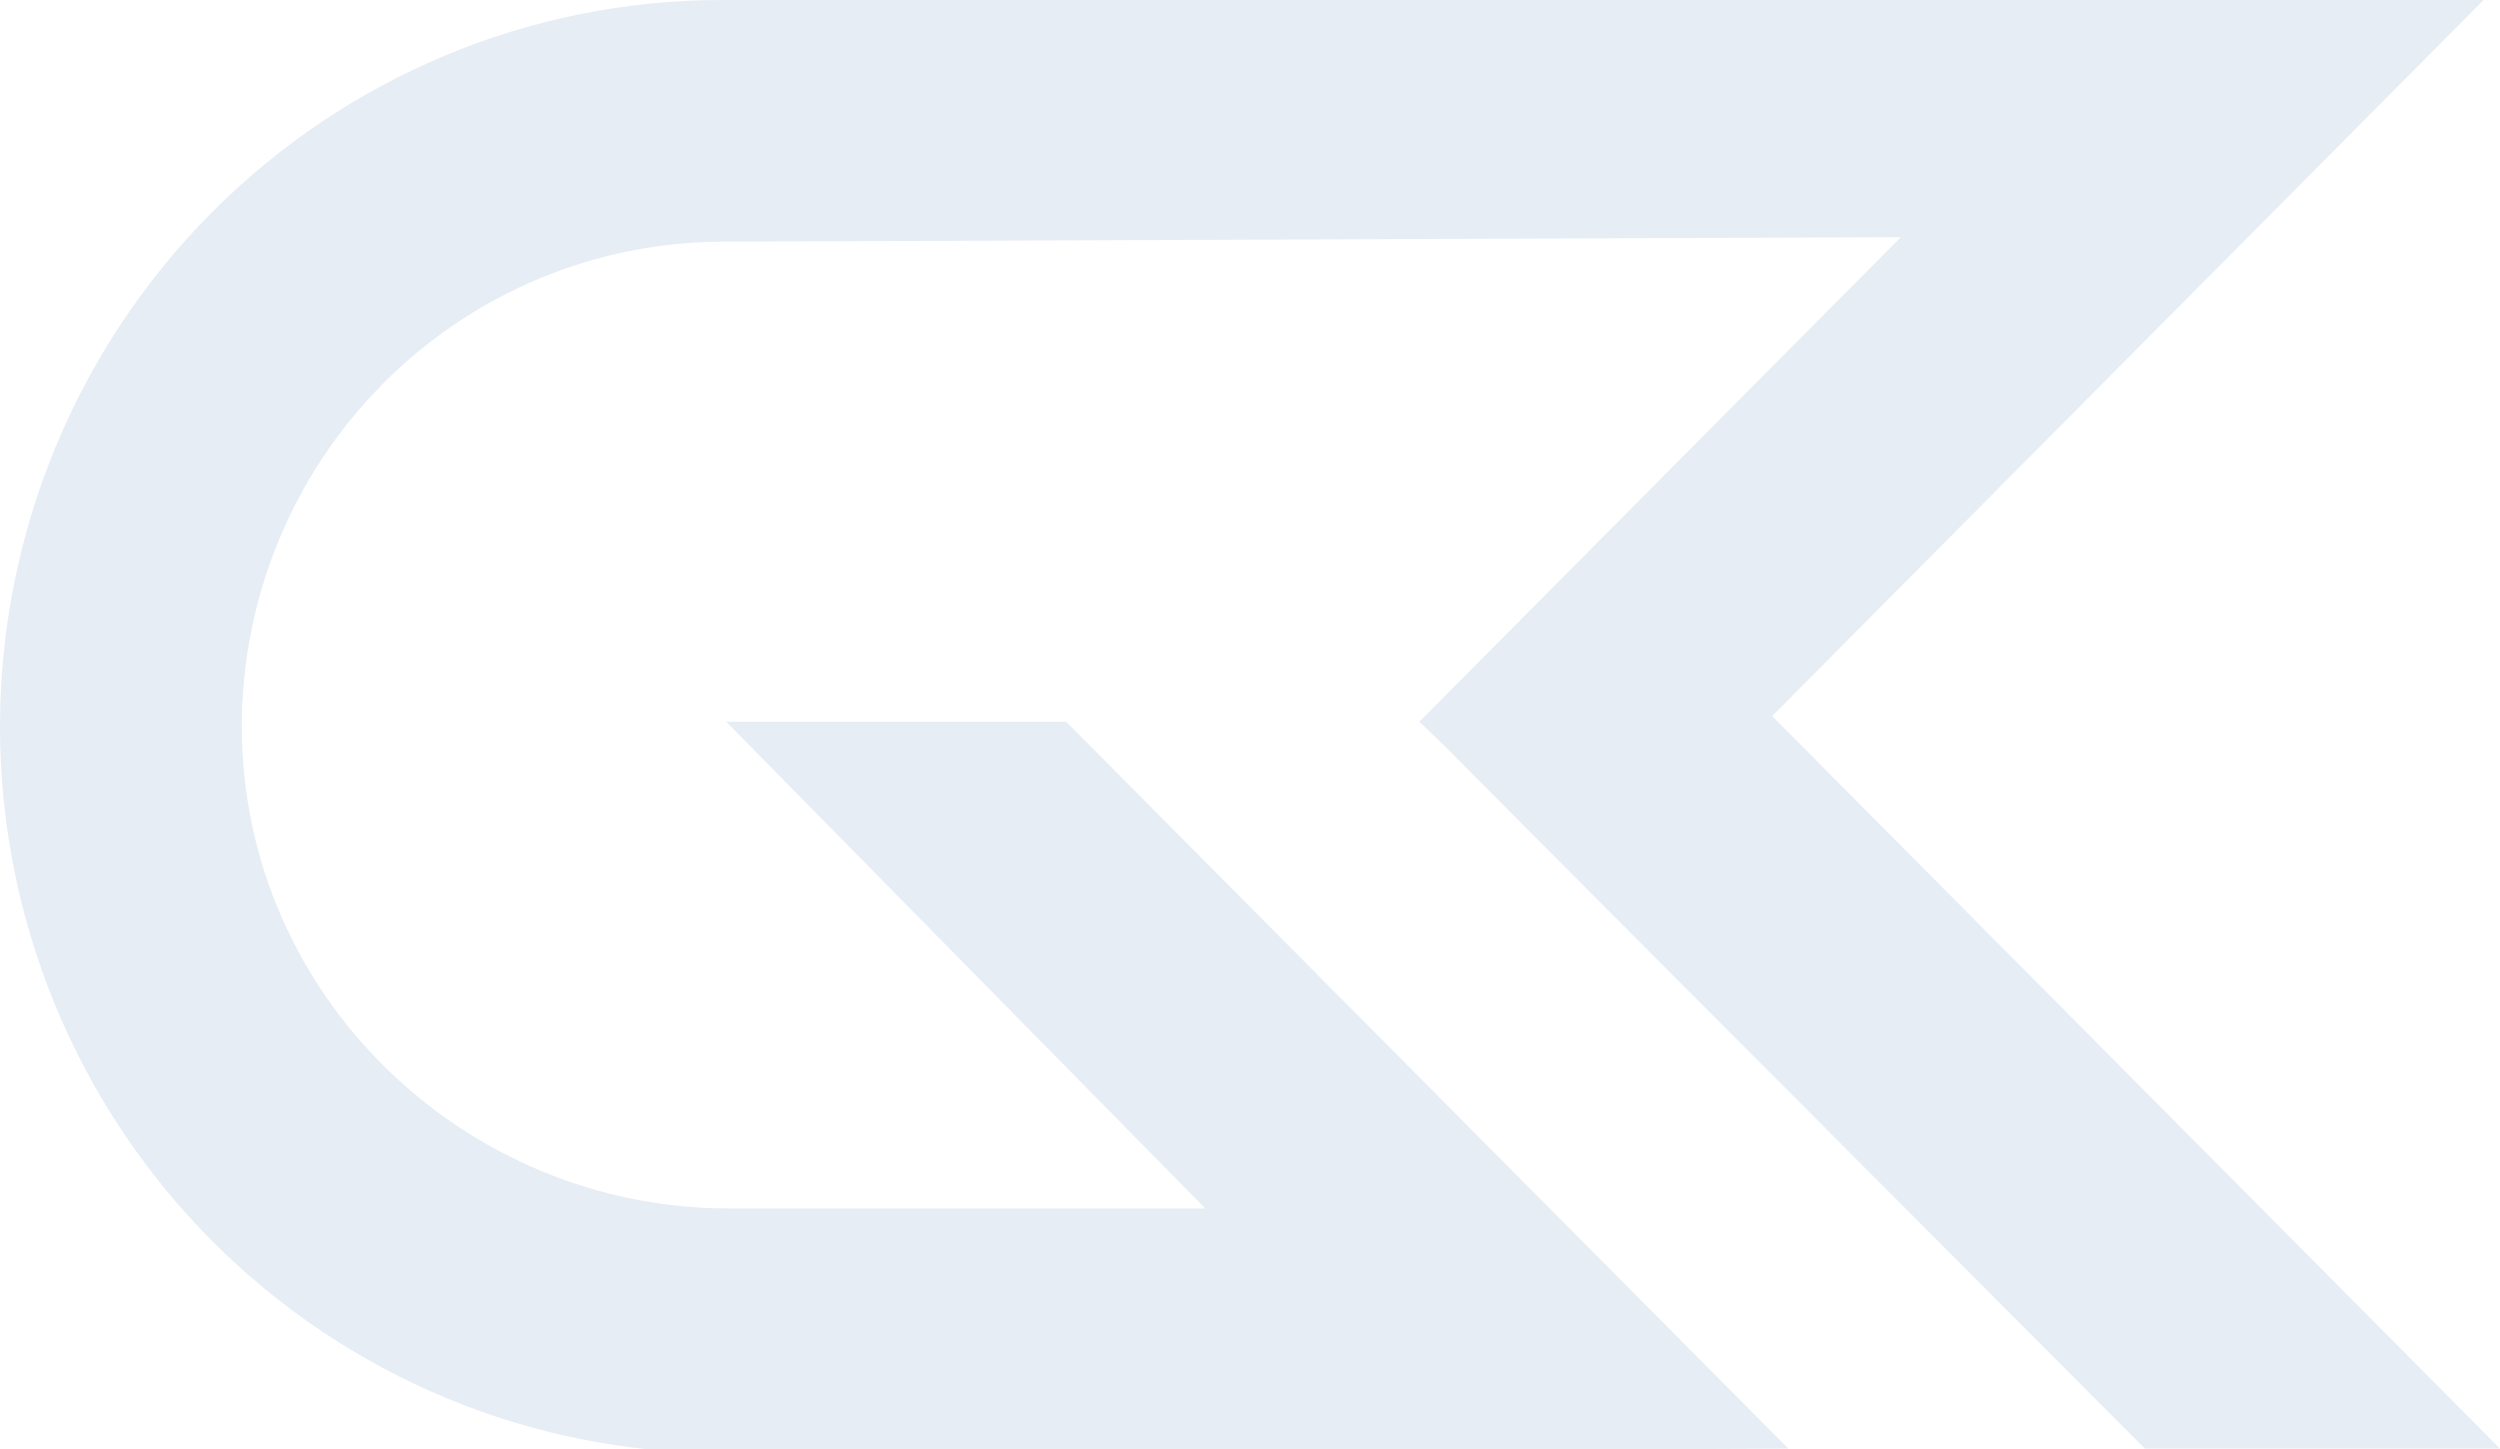 <svg width="597" height="346" viewBox="0 0 597 346" fill="none" xmlns="http://www.w3.org/2000/svg">
<g clip-path="url(#clip0)">
<path fill-rule="evenodd" clip-rule="evenodd" d="M427.054 345.923L328.744 246.98L254.594 172.352H173.414L287.829 288.581H174.112C110.621 288.581 57.743 237.424 57.743 173.477C57.755 142.844 69.826 113.463 91.313 91.767C112.8 70.072 141.953 57.828 172.39 57.716L453.912 56.639L338.938 172.352L344.85 178.021L363.749 197.041L512.19 345.923H597L423.19 170.994L593.09 0H172.39C126.669 0 82.821 18.279 50.492 50.817C18.163 83.355 0 127.485 0 173.5C0 219.515 18.163 263.645 50.492 296.183C82.821 328.721 126.669 347 172.39 347H173.135L427.054 345.923Z" fill="#02489F" fill-opacity="0.1"/>
</g>
<defs>
<clipPath id="clip0">
<rect width="597" height="346" fill="white"/>
</clipPath>
</defs>
</svg>
